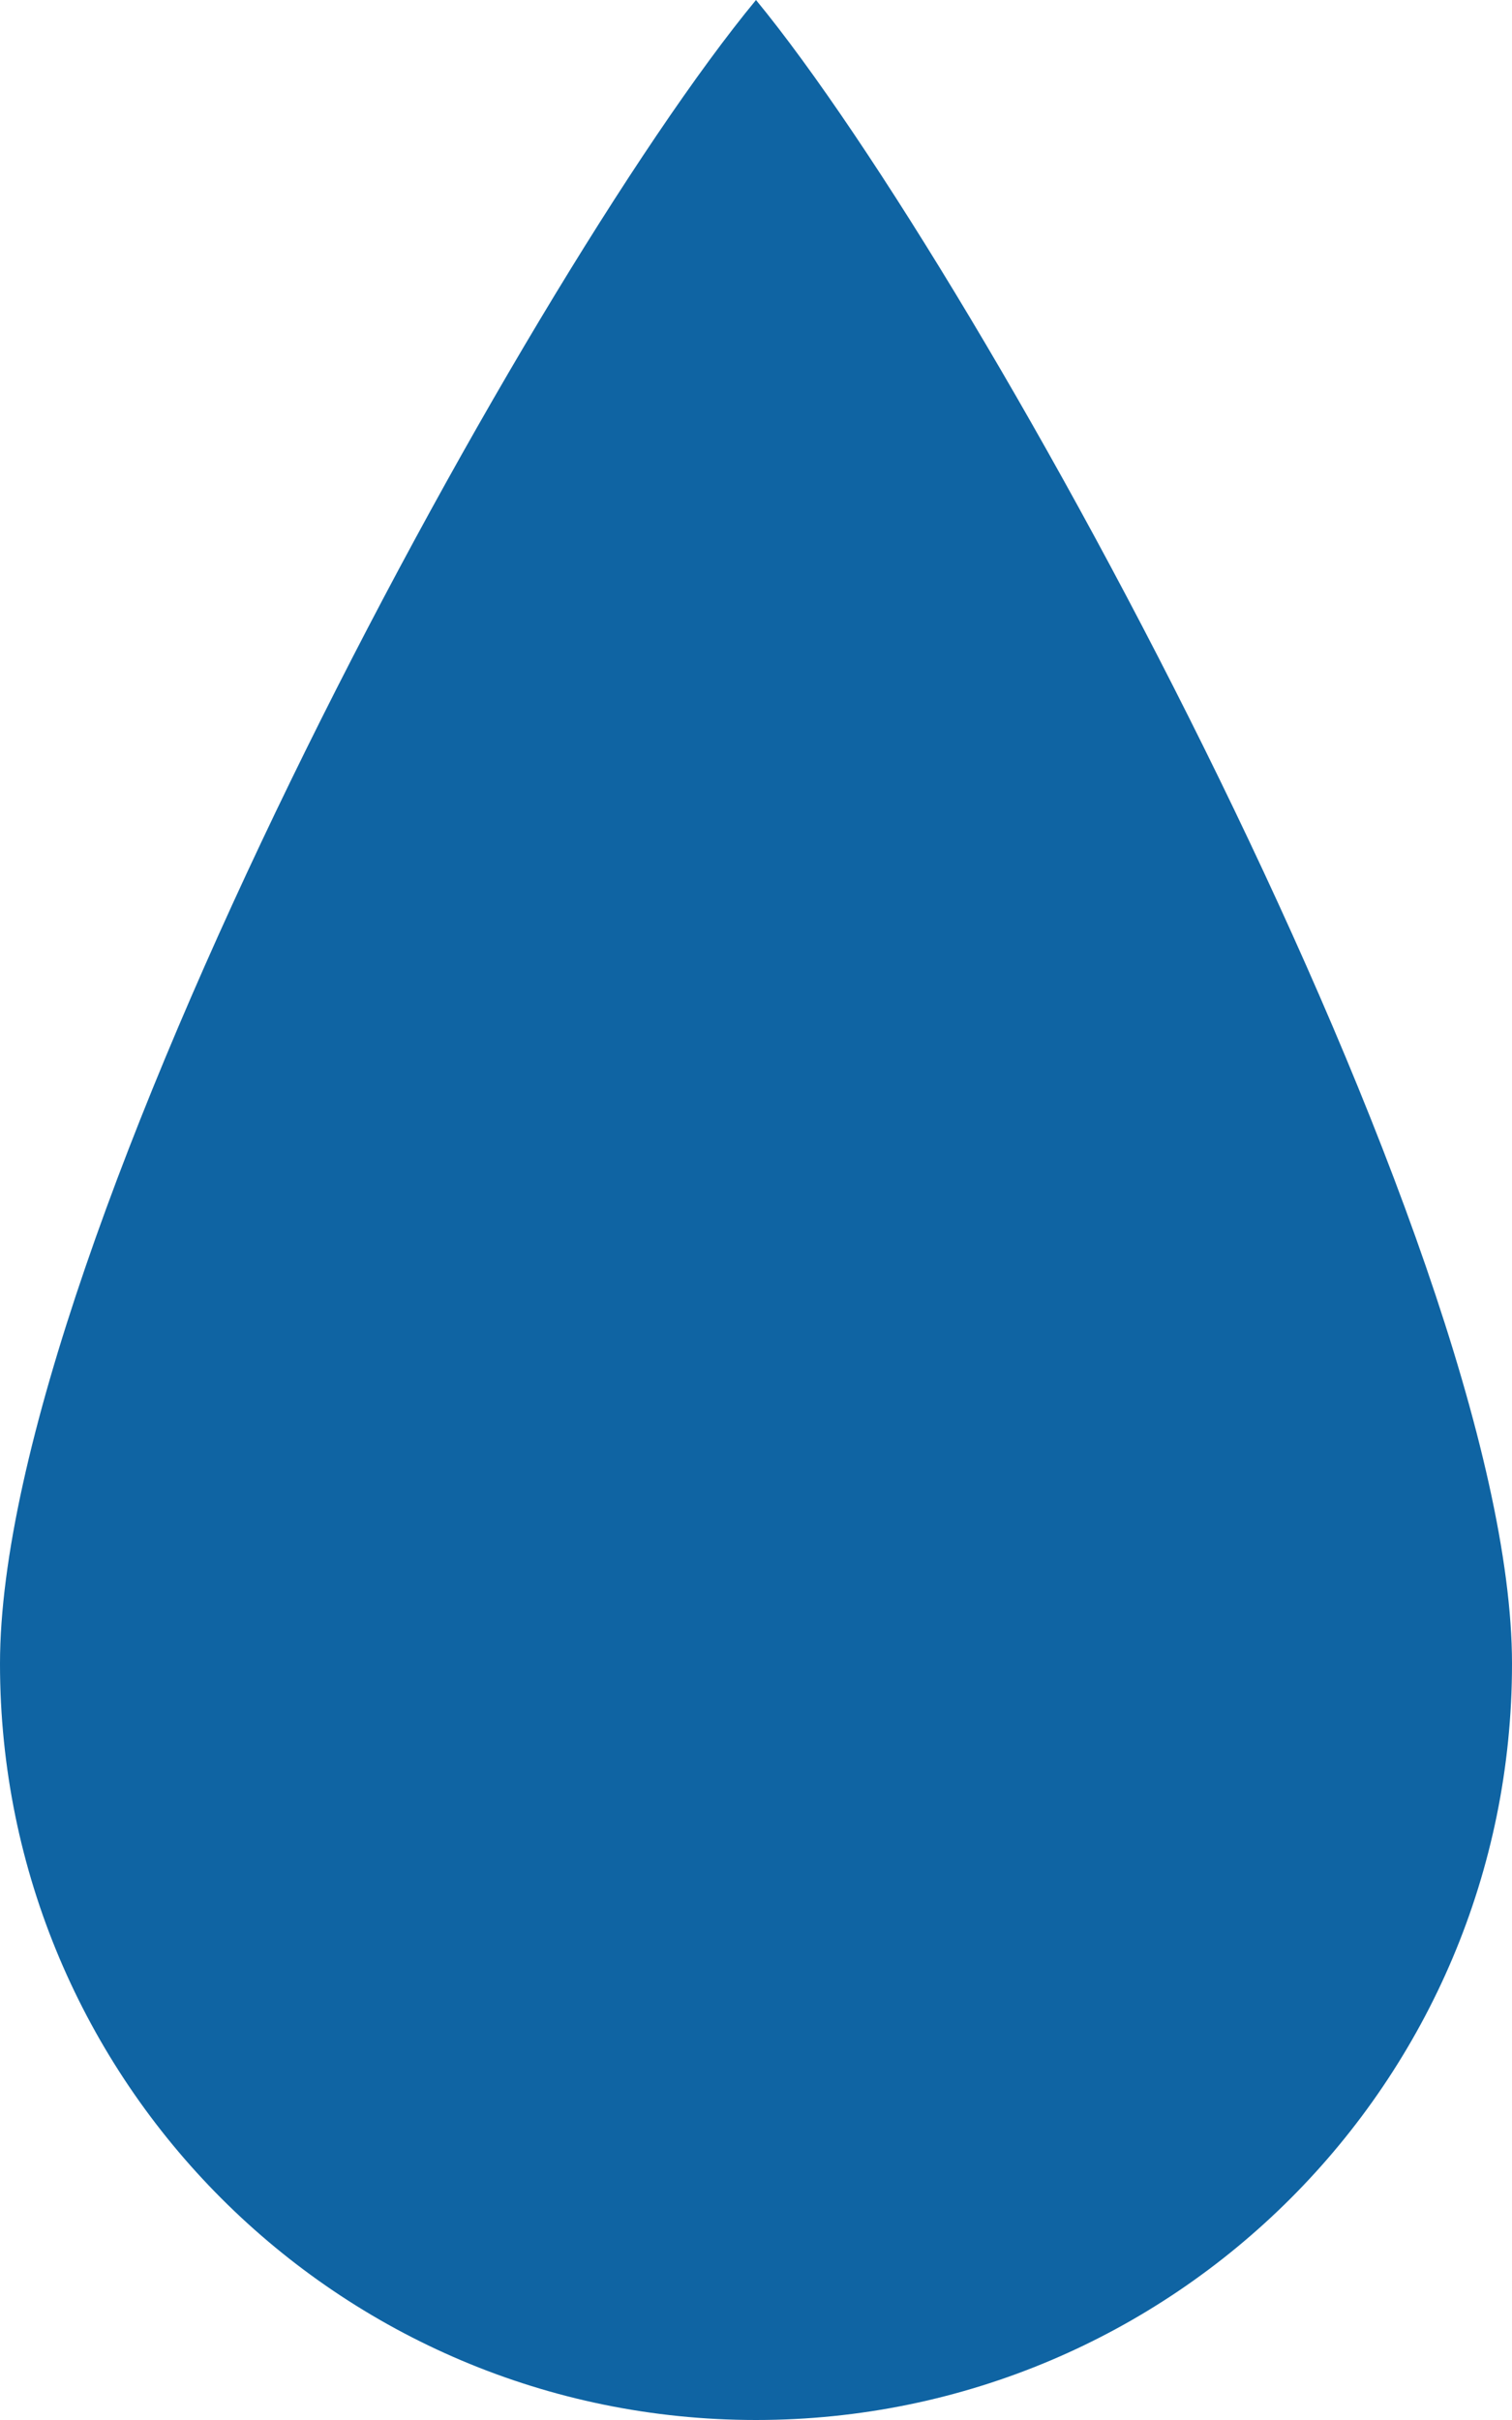 <?xml version="1.0" encoding="UTF-8" standalone="no"?>
<svg width="20px" height="32px" viewBox="0 0 20 32" version="1.1" xmlns="http://www.w3.org/2000/svg" xmlns:xlink="http://www.w3.org/1999/xlink" xmlns:sketch="http://www.bohemiancoding.com/sketch/ns">
    <!-- Generator: Sketch Beta 3.3.2 (12041) - http://www.bohemiancoding.com/sketch -->
    <title>raindrop</title>
    <desc>Created with Sketch Beta.</desc>
    <defs></defs>
    <g id="Page-1" stroke="none" stroke-width="1" fill="none" fill-rule="evenodd" sketch:type="MSPage">
        <g id="Icon-Set-Filled" sketch:type="MSLayerGroup" transform="translate(-316, -829)" fill="#0F64A3">
            <path d="M326,829 C322.917,832.731 316,845.478 316,851 C316,856.523 320.478,861 326,861 C331.522,861 336,856.523 336,851 C336,845.478 329.012,832.66 326,829" id="raindrop" sketch:type="MSShapeGroup"></path>
        </g>
    </g>
</svg>